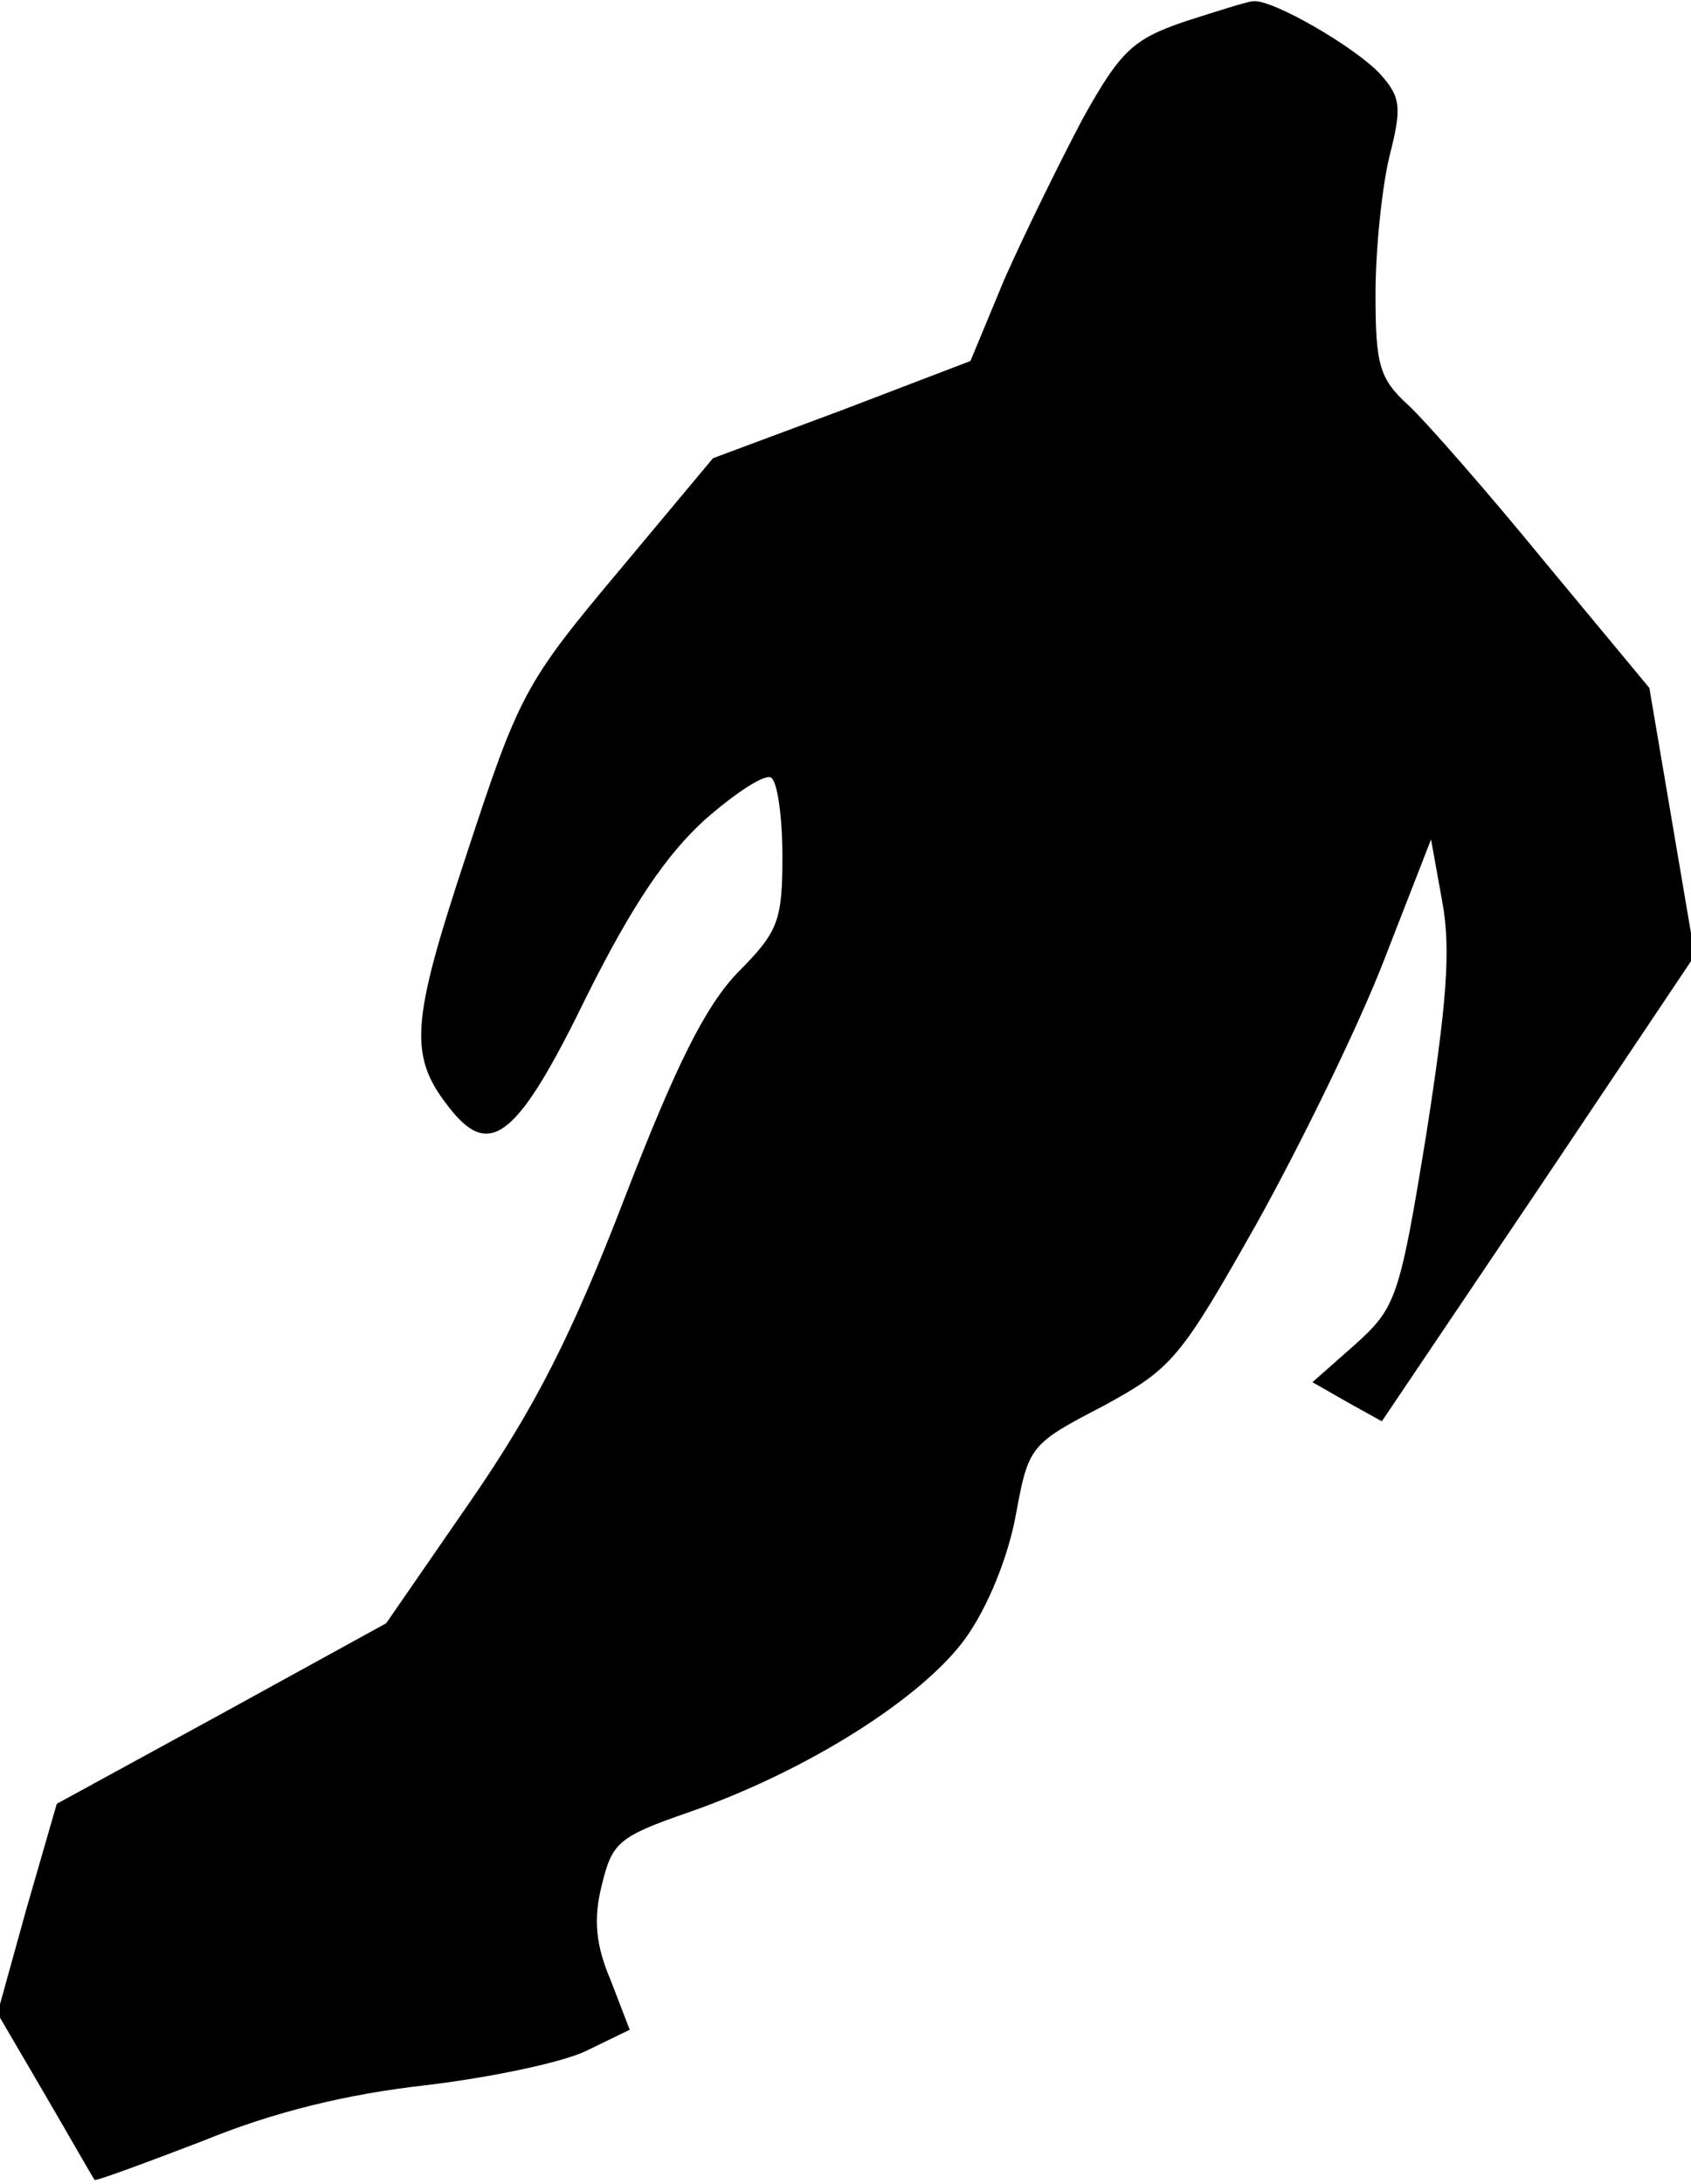 <?xml version="1.0" standalone="no"?>
<!DOCTYPE svg PUBLIC "-//W3C//DTD SVG 20010904//EN"
 "http://www.w3.org/TR/2001/REC-SVG-20010904/DTD/svg10.dtd">
<svg version="1.0" xmlns="http://www.w3.org/2000/svg"
 width="134pt" height="173pt" viewBox="0 0 134 173"
 preserveAspectRatio="xMidYMid meet">
<g transform="translate(0,173) scale(0.1,-0.1)"
fill="#000000" stroke="none">
<path fill="#000000" stroke="none" d="M939 1713 c-41 -14 -51 -23 -81 -77
-18 -34 -46 -91 -62 -127 l-27 -65 -102 -39 -102 -38 -76 -91 c-73 -87 -78
-97 -119 -222 -45 -136 -47 -161 -12 -204 31 -38 53 -20 107 91 36 72 63 112
94 140 24 21 47 36 52 33 5 -3 9 -31 9 -62 0 -51 -3 -60 -35 -92 -26 -27 -49
-73 -90 -179 -42 -109 -71 -166 -122 -240 l-67 -97 -131 -72 -130 -71 -24 -83
-23 -83 38 -65 c21 -36 38 -66 39 -67 1 -1 39 13 86 31 56 23 114 37 176 44
51 6 108 18 127 27 l35 17 -15 39 c-12 28 -14 49 -7 76 8 33 13 38 68 57 95
33 186 91 220 138 18 25 34 65 40 98 10 54 11 56 69 86 55 30 61 37 122 145
35 63 81 157 101 209 l37 95 9 -50 c7 -38 3 -83 -13 -185 -21 -129 -24 -136
-56 -165 l-34 -30 28 -16 27 -15 124 184 124 185 -18 106 -18 106 -83 100
c-45 55 -94 111 -108 124 -23 21 -26 32 -26 88 0 35 5 84 11 109 10 39 9 47
-7 65 -19 21 -86 60 -101 58 -4 0 -29 -8 -54 -16z"/>
</g>
</svg>
